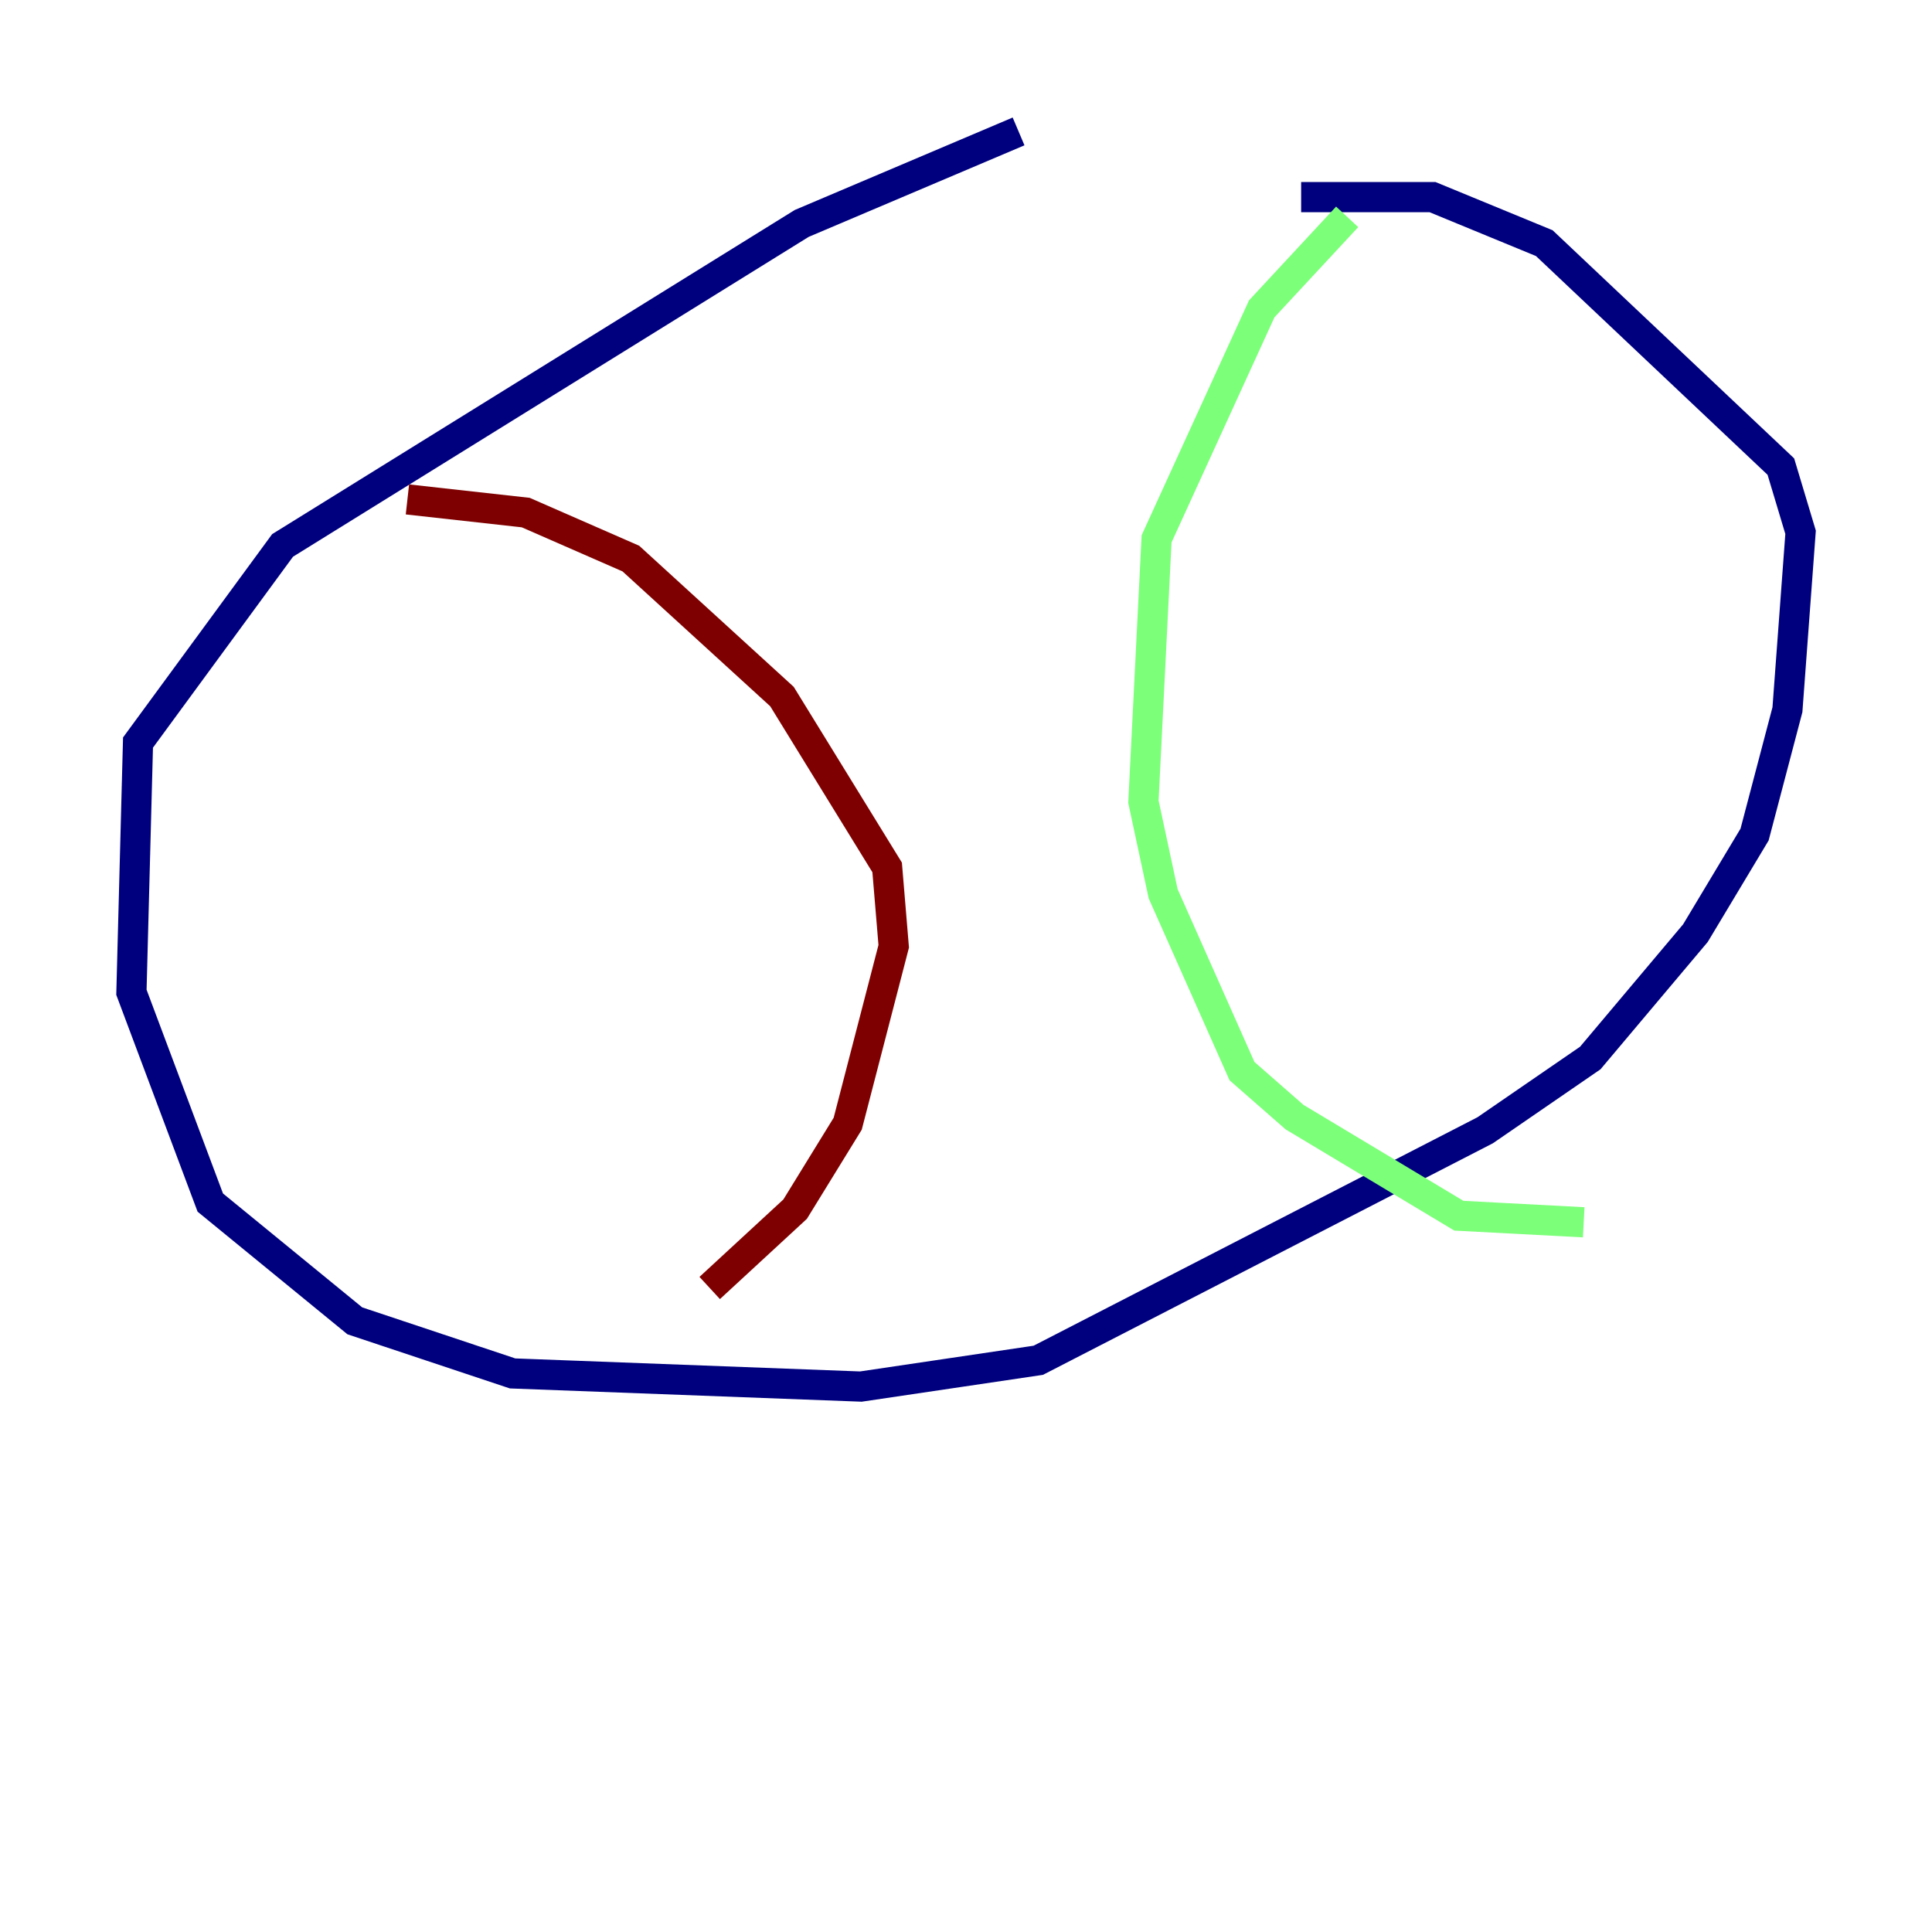 <?xml version="1.0" encoding="utf-8" ?>
<svg baseProfile="tiny" height="128" version="1.2" viewBox="0,0,128,128" width="128" xmlns="http://www.w3.org/2000/svg" xmlns:ev="http://www.w3.org/2001/xml-events" xmlns:xlink="http://www.w3.org/1999/xlink"><defs /><polyline fill="none" points="67.483,8.707 53.116,14.803 18.721,36.136 9.143,49.197 8.707,65.742 13.932,79.674 23.51,87.51 33.959,90.993 57.034,91.864 68.789,90.122 98.395,74.884 105.361,70.095 112.326,61.823 116.245,55.292 118.422,47.02 119.293,35.265 117.986,30.912 102.313,16.109 94.912,13.061 86.204,13.061" stroke="#00007f" stroke-width="2" /><polyline fill="none" points="89.252,14.367 83.592,20.463 76.626,35.701 75.755,53.116 77.061,59.211 82.286,70.966 85.769,74.014 96.653,80.544 104.925,80.98" stroke="#7cff79" stroke-width="2" /><polyline fill="none" points="26.993,33.088 34.83,33.959 41.796,37.007 51.809,46.15 58.776,57.469 59.211,62.694 56.163,74.449 52.68,80.109 47.02,85.333" stroke="#7f0000" stroke-width="2" /></svg>